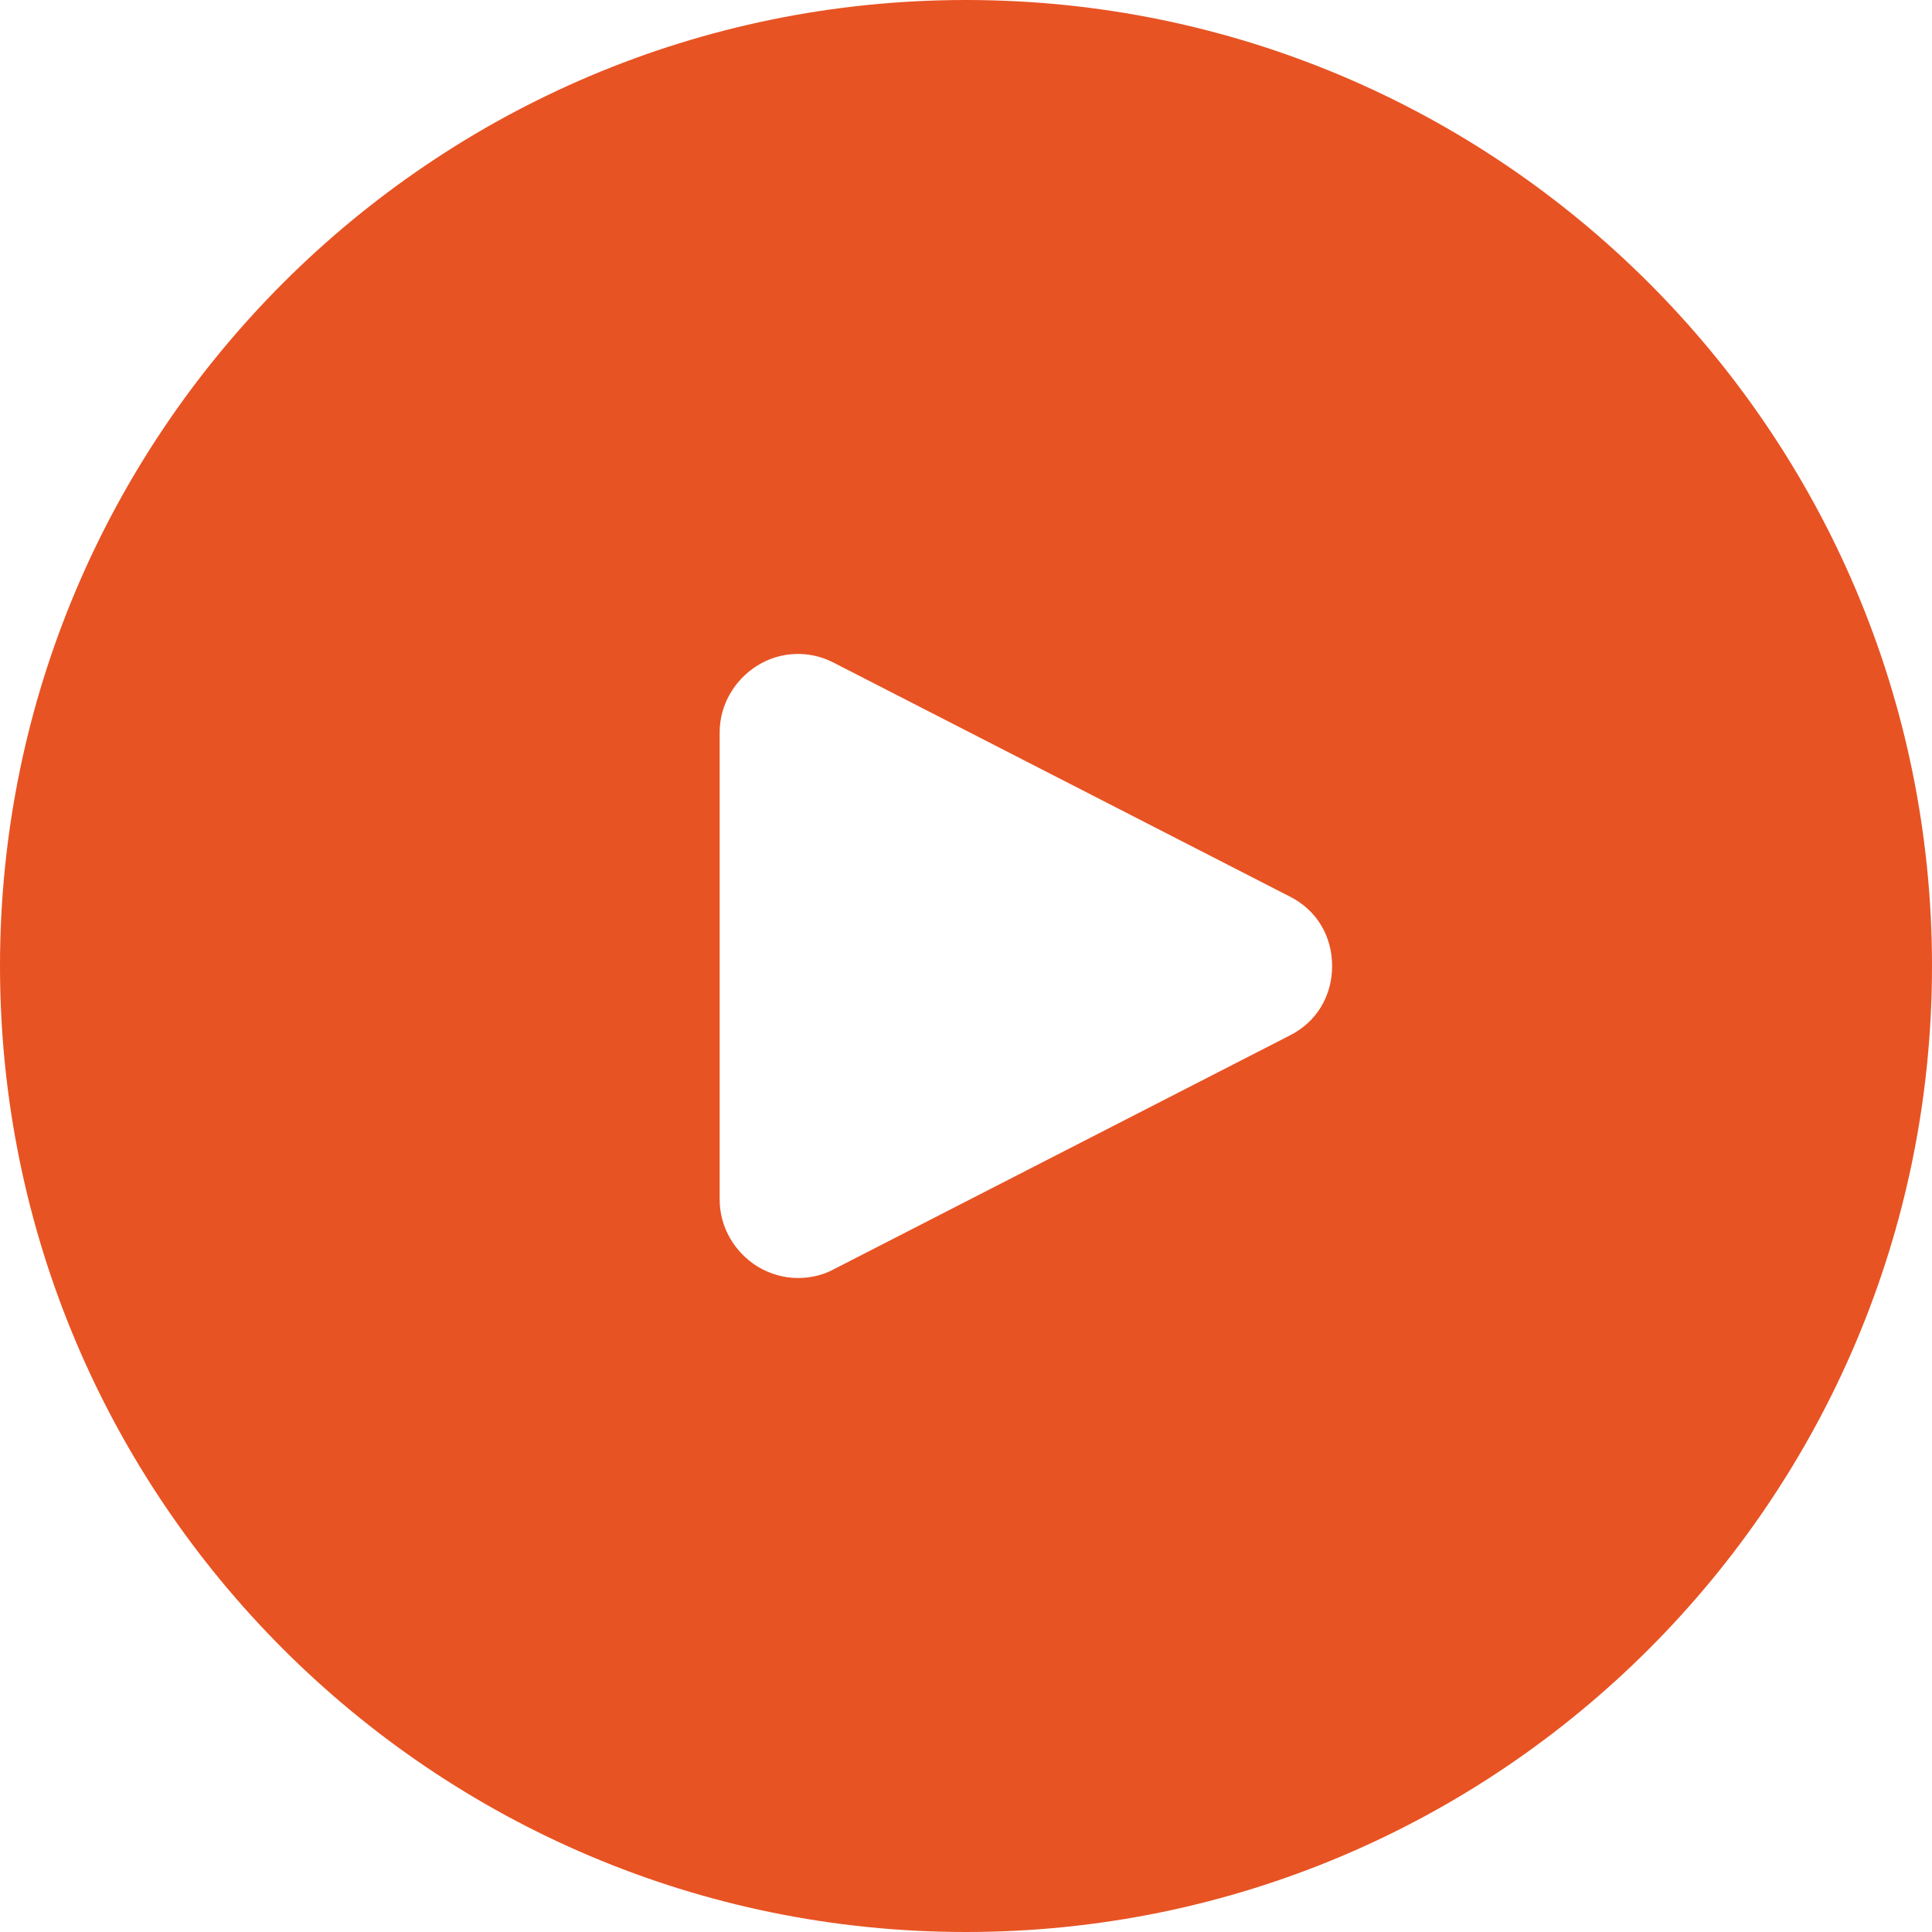 <svg width="72" height="72" viewBox="0 0 72 72" fill="none" xmlns="http://www.w3.org/2000/svg">
<path d="M61.452 10.548C54.936 4.032 45.936 0 36 0C26.064 0 17.064 4.032 10.548 10.548C4.032 17.064 0 26.064 0 36C0 55.872 16.128 72 36 72C45.936 72 54.936 67.968 61.452 61.452C67.968 54.936 72 45.936 72 36C72 26.064 67.968 17.064 61.452 10.548ZM48.06 38.592L31.068 47.304C30.672 47.52 30.204 47.628 29.736 47.628C29.232 47.628 28.692 47.484 28.224 47.196C27.36 46.656 26.82 45.72 26.82 44.712V27.288C26.82 26.28 27.36 25.344 28.224 24.804C29.088 24.264 30.168 24.228 31.068 24.696L48.06 33.408C49.068 33.912 49.644 34.884 49.644 36C49.644 37.116 49.068 38.088 48.06 38.592Z" fill="#E85323"/>
</svg>
